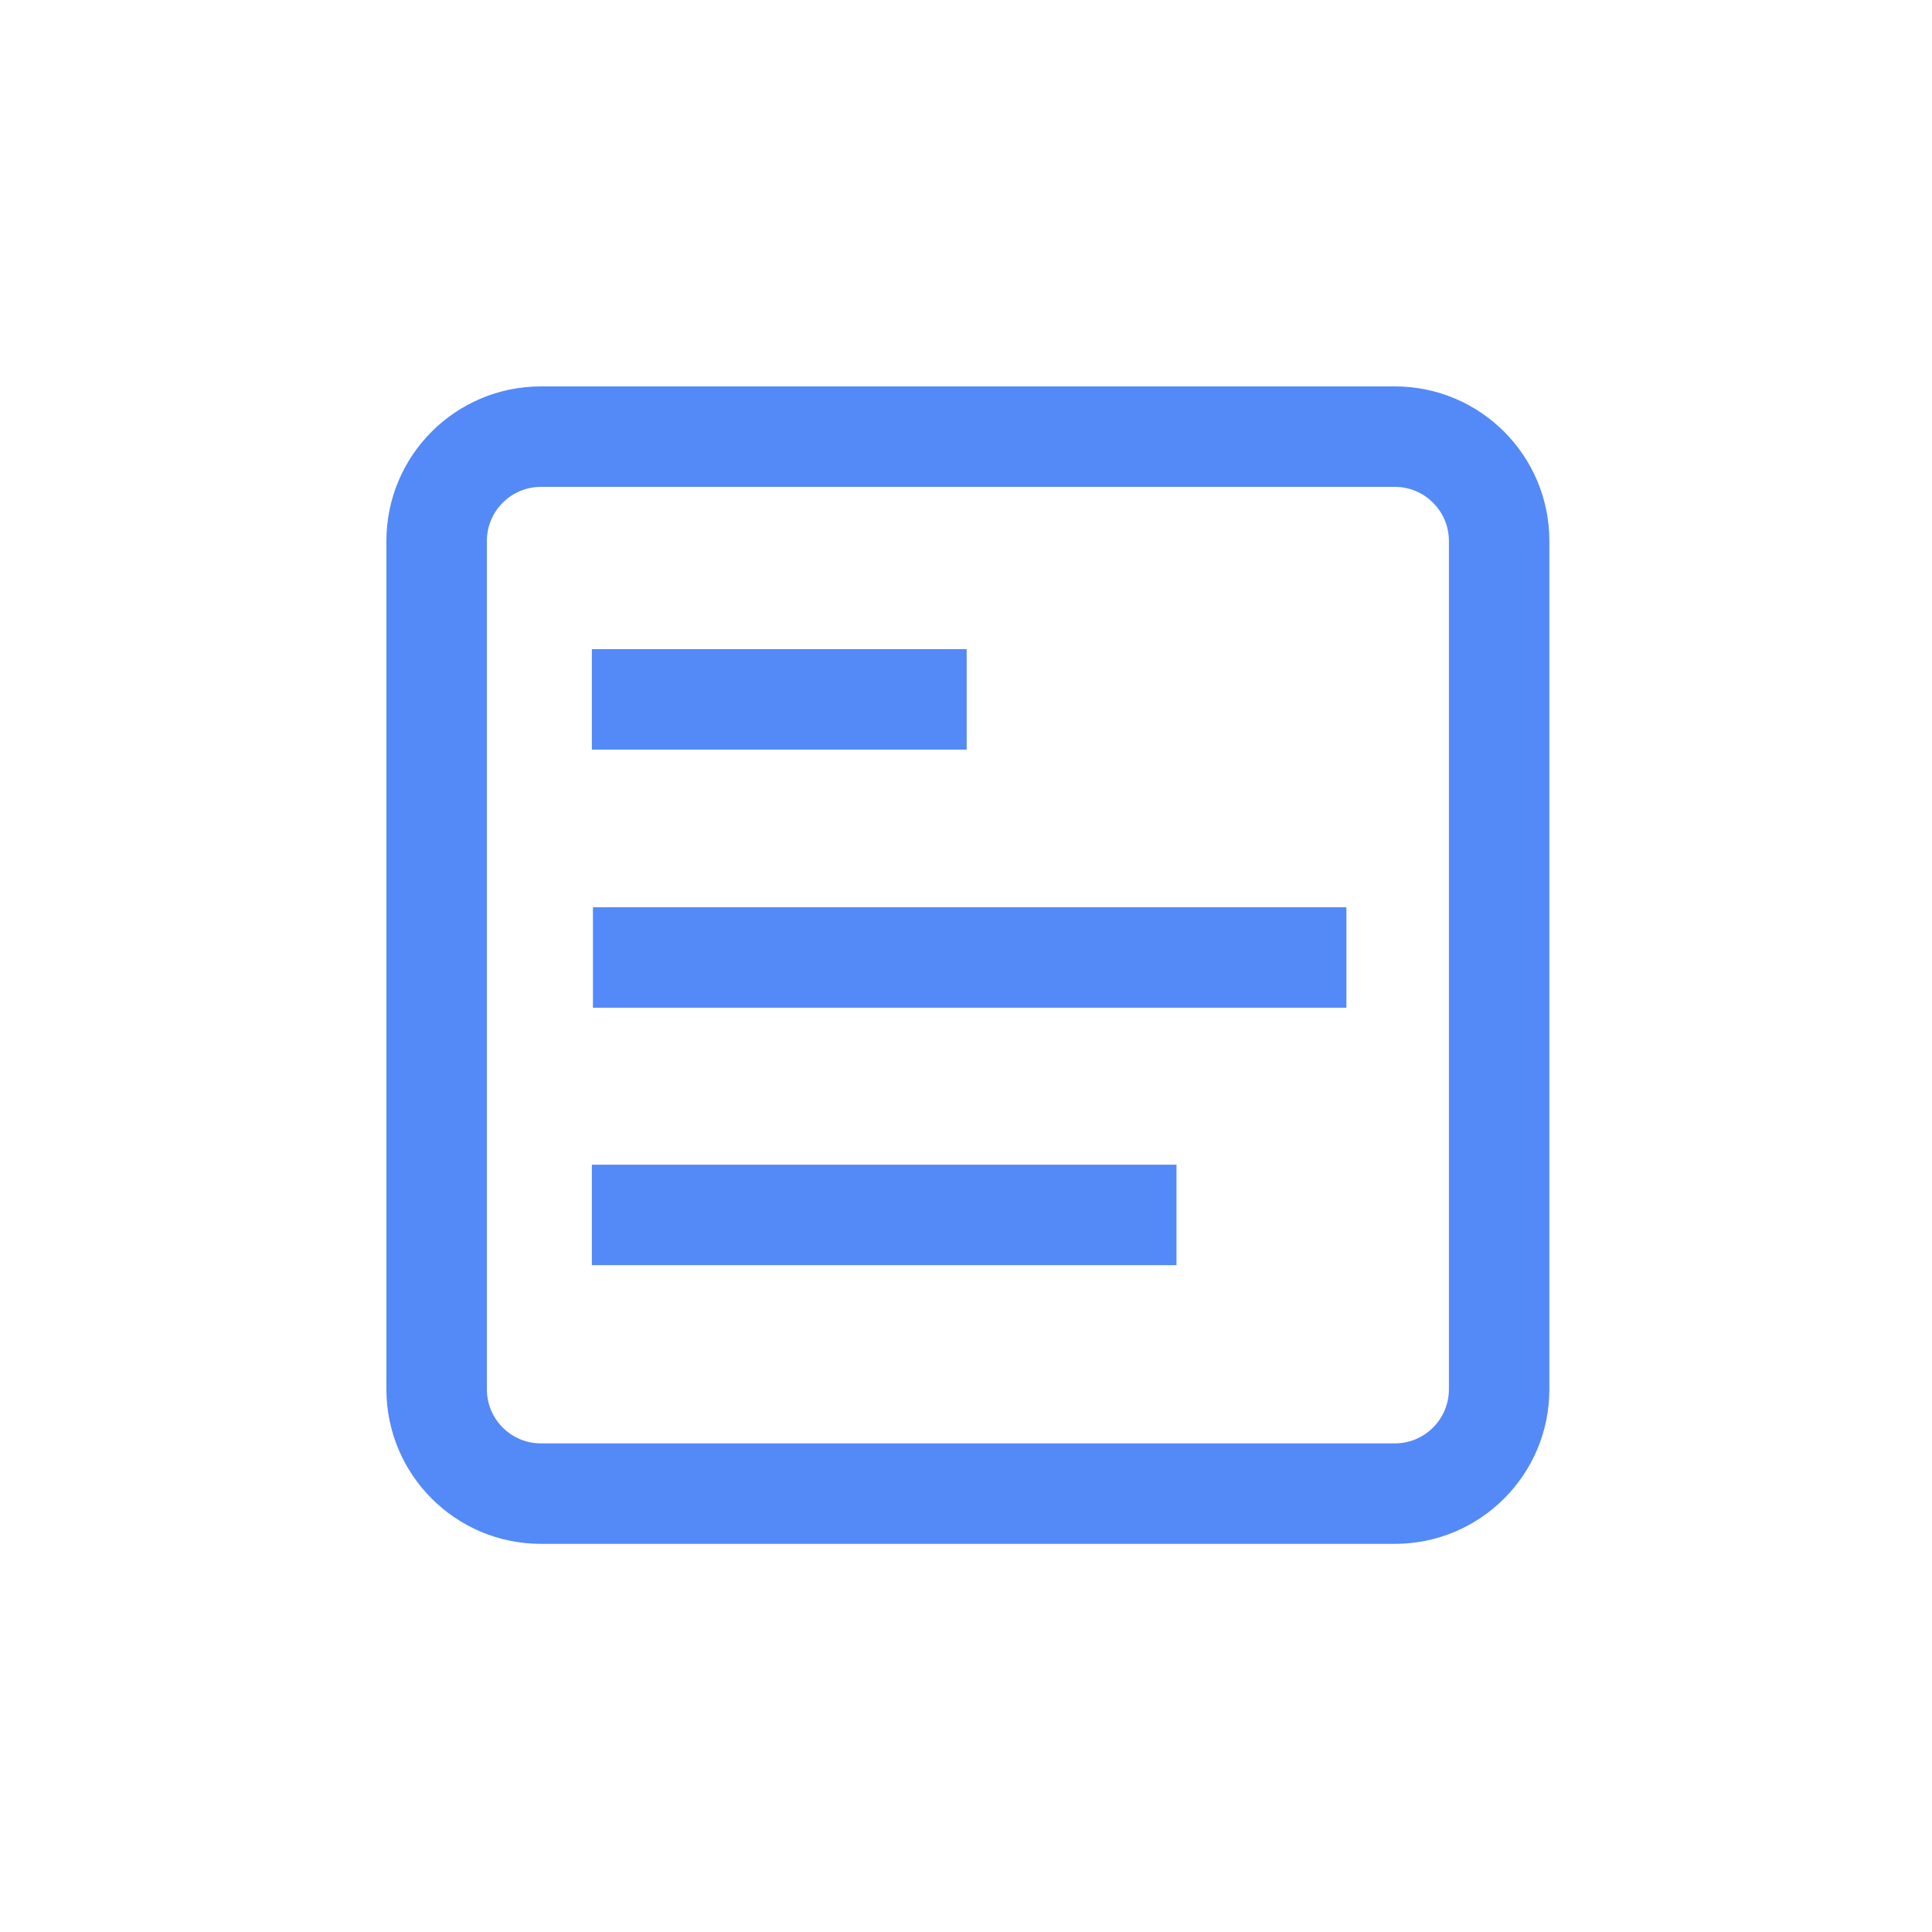 <svg width="20" height="20" viewBox="0 0 20 20" fill="none" xmlns="http://www.w3.org/2000/svg">
    <path d="M6.127 13.097H12.179V12.057H6.127V13.097Z" fill="#548AF7"/>
    <path d="M13.938 10.432H6.138V9.392H13.938V10.432Z" fill="#548AF7"/>
    <path d="M6.127 7.76H10.007V6.72H6.127V7.76Z" fill="#548AF7"/>
    <path fill-rule="evenodd" clip-rule="evenodd"
          d="M4 5.6C4 4.716 4.716 4 5.6 4H14.439C15.323 4 16.039 4.716 16.039 5.6V14.382C16.039 15.265 15.323 15.982 14.439 15.982H5.6C4.716 15.982 4 15.265 4 14.382V5.6ZM5.6 5.04H14.439C14.748 5.04 14.999 5.291 14.999 5.6V14.382C14.999 14.691 14.748 14.942 14.439 14.942H5.6C5.291 14.942 5.04 14.691 5.04 14.382V5.6C5.04 5.291 5.291 5.04 5.6 5.04Z"
          fill="#548AF7"/>
</svg>
